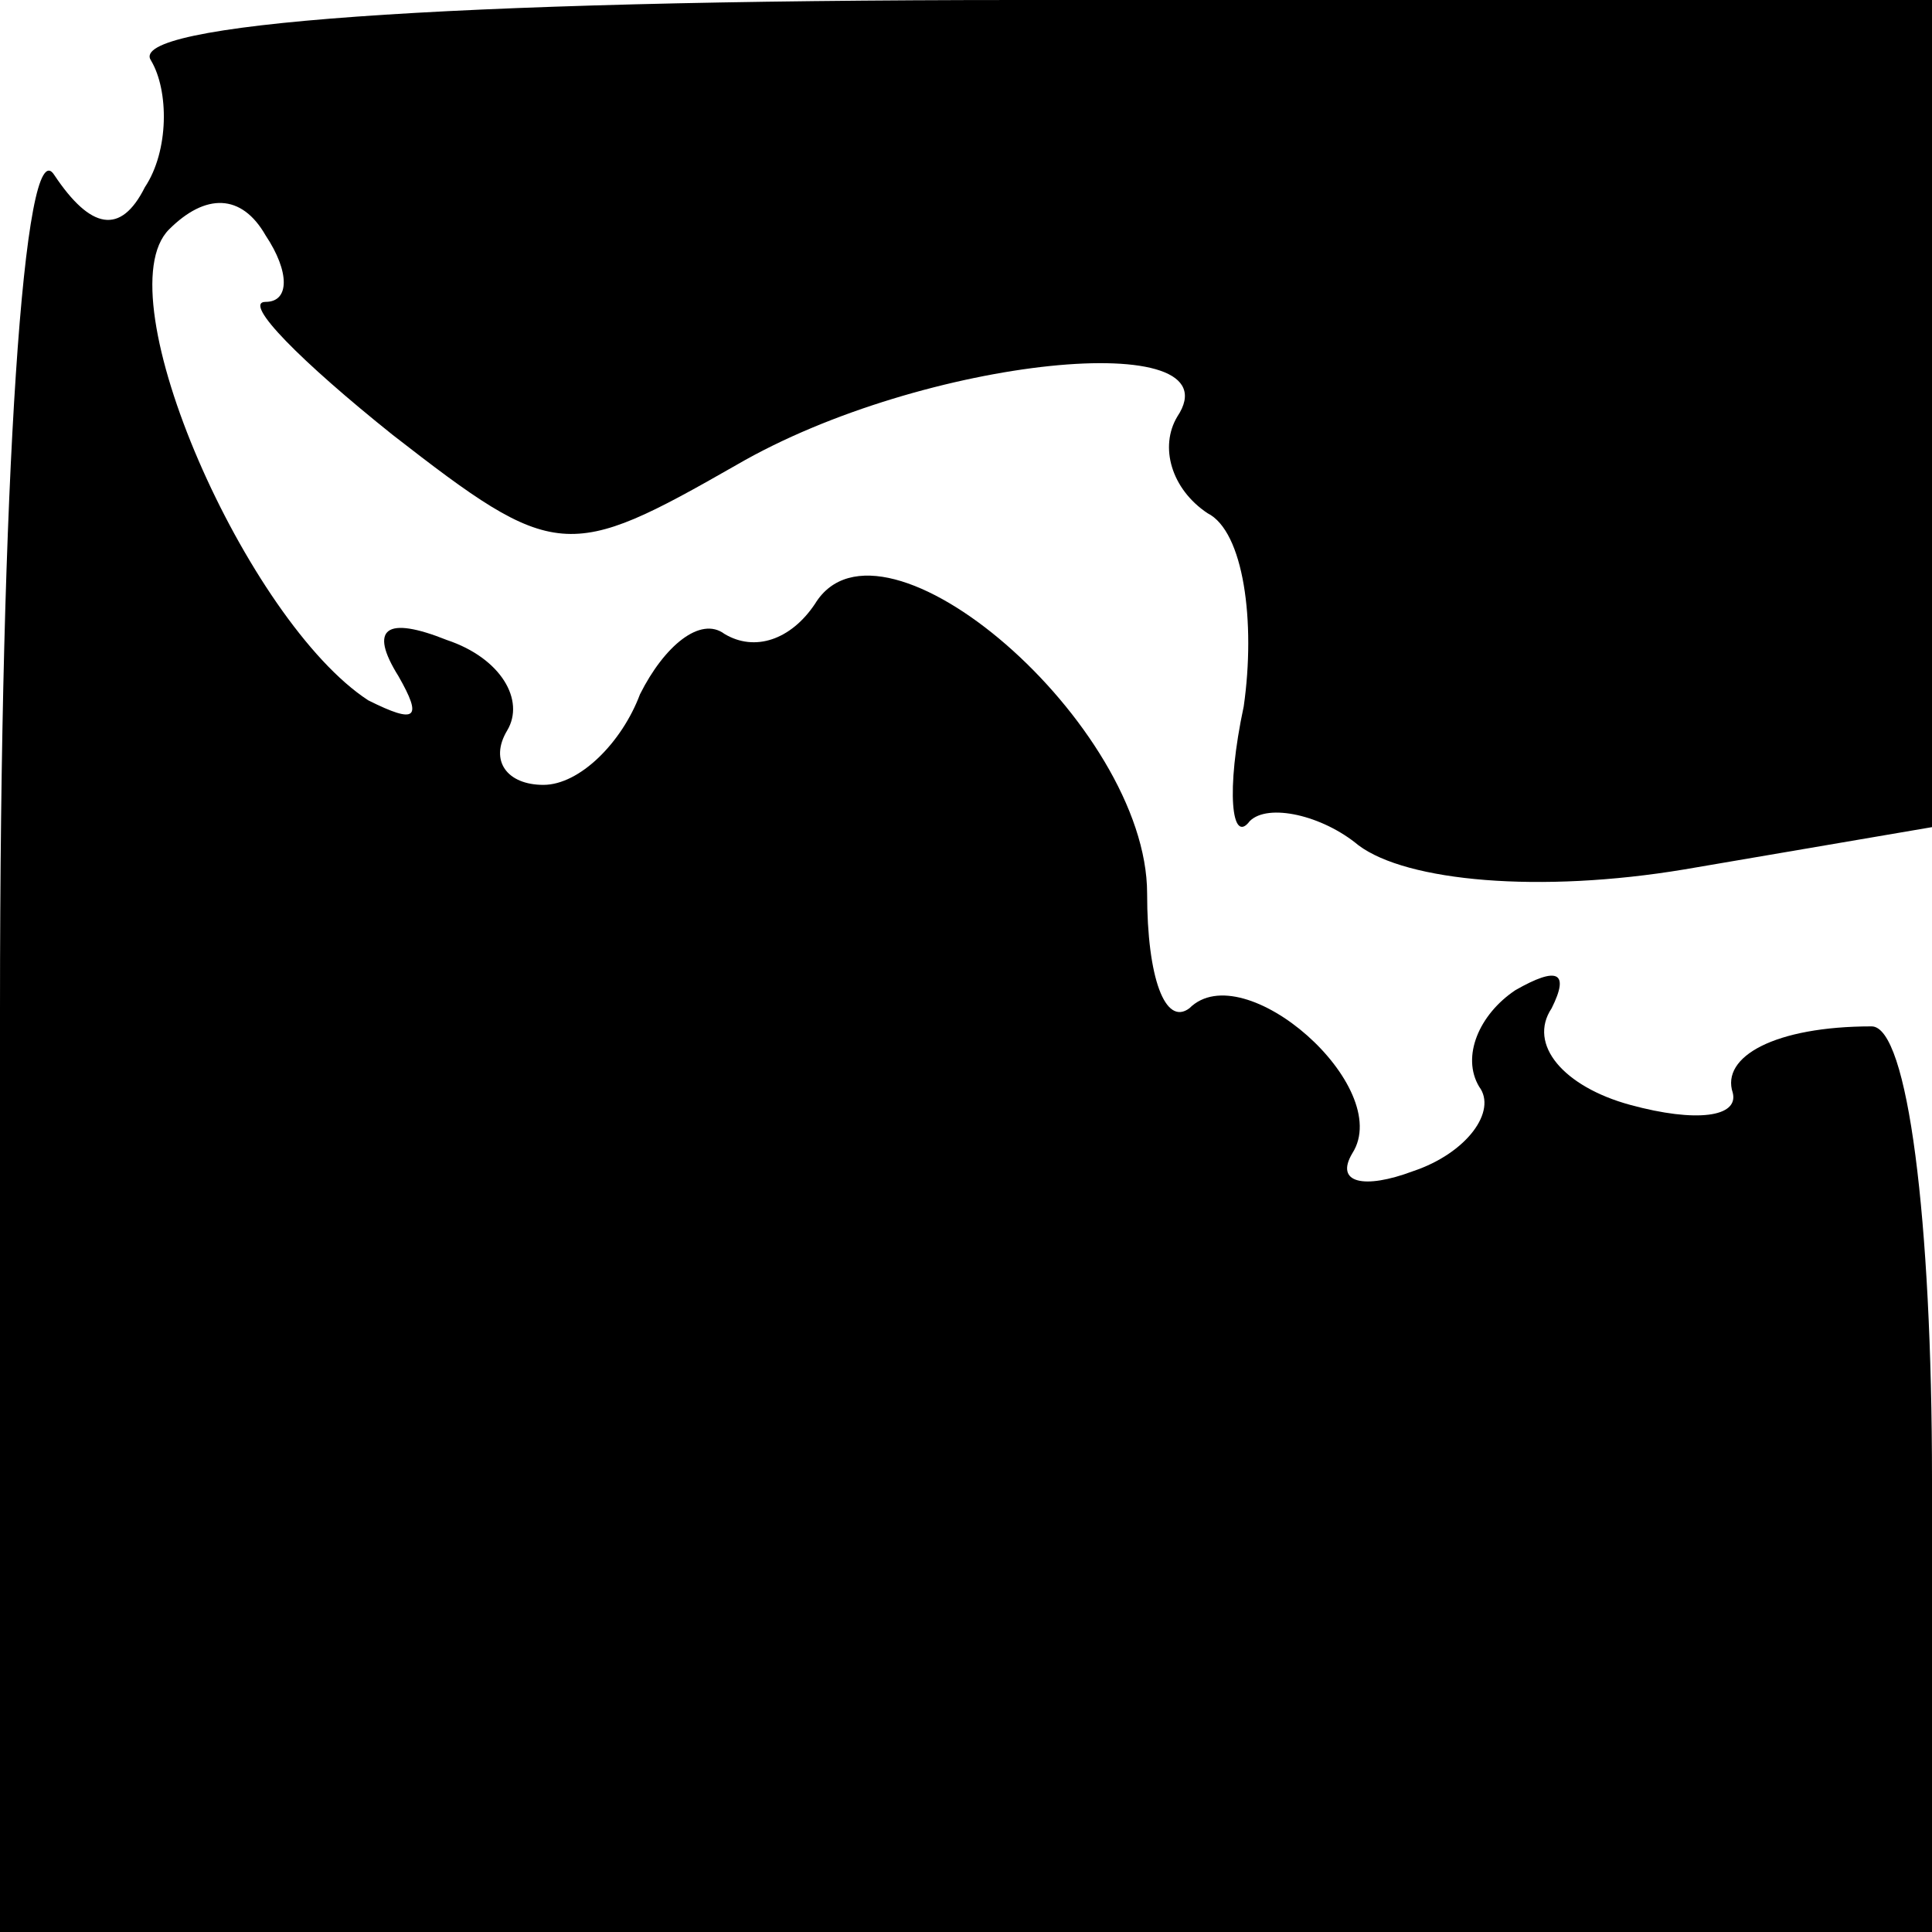 <?xml version="1.0" standalone="no"?>
<!DOCTYPE svg PUBLIC "-//W3C//DTD SVG 20010904//EN"
 "http://www.w3.org/TR/2001/REC-SVG-20010904/DTD/svg10.dtd">
<svg version="1.0" xmlns="http://www.w3.org/2000/svg"
 width="32pt" height="32pt" viewBox="0 0 32 32"
 preserveAspectRatio="xMidYMid meet">
<g transform="translate(0,32) scale(0.1,-0.1)"
fill="#000000" stroke="none">
<path fill="#000000" stroke="none" d="M25 310 c3 -5 3 -15 -1 -21 -4 -8 -9
-7 -15 2 -5 8 -9 -50 -9 -138 l0 -153 160 0 160 0 0 75 c0 43 -4 75 -10 75
-16 0 -25 -5 -23 -11 1 -4 -6 -5 -17 -2 -11 3 -17 10 -13 16 3 6 1 7 -6 3 -6
-4 -9 -11 -6 -16 3 -4 -2 -11 -11 -14 -8 -3 -13 -2 -10 3 7 11 -18 33 -27 24
-4 -3 -7 5 -7 19 0 28 -44 66 -55 48 -4 -6 -10 -8 -15 -5 -4 3 -10 -2 -14 -10
-3 -8 -10 -15 -16 -15 -6 0 -9 4 -6 9 3 5 -1 12 -10 15 -10 4 -13 2 -8 -6 4
-7 3 -8 -5 -4 -20 13 -44 67 -33 78 6 6 12 6 16 -1 4 -6 4 -11 0 -11 -4 0 6
-10 21 -22 27 -21 29 -21 57 -5 31 18 83 23 73 8 -3 -5 -1 -12 5 -16 6 -3 8
-18 6 -32 -3 -14 -2 -23 1 -19 3 3 12 1 18 -4 8 -6 30 -8 54 -4 l41 7 0 68 0
69 -151 0 c-97 0 -148 -4 -144 -10z"/>
</g>
</svg>
